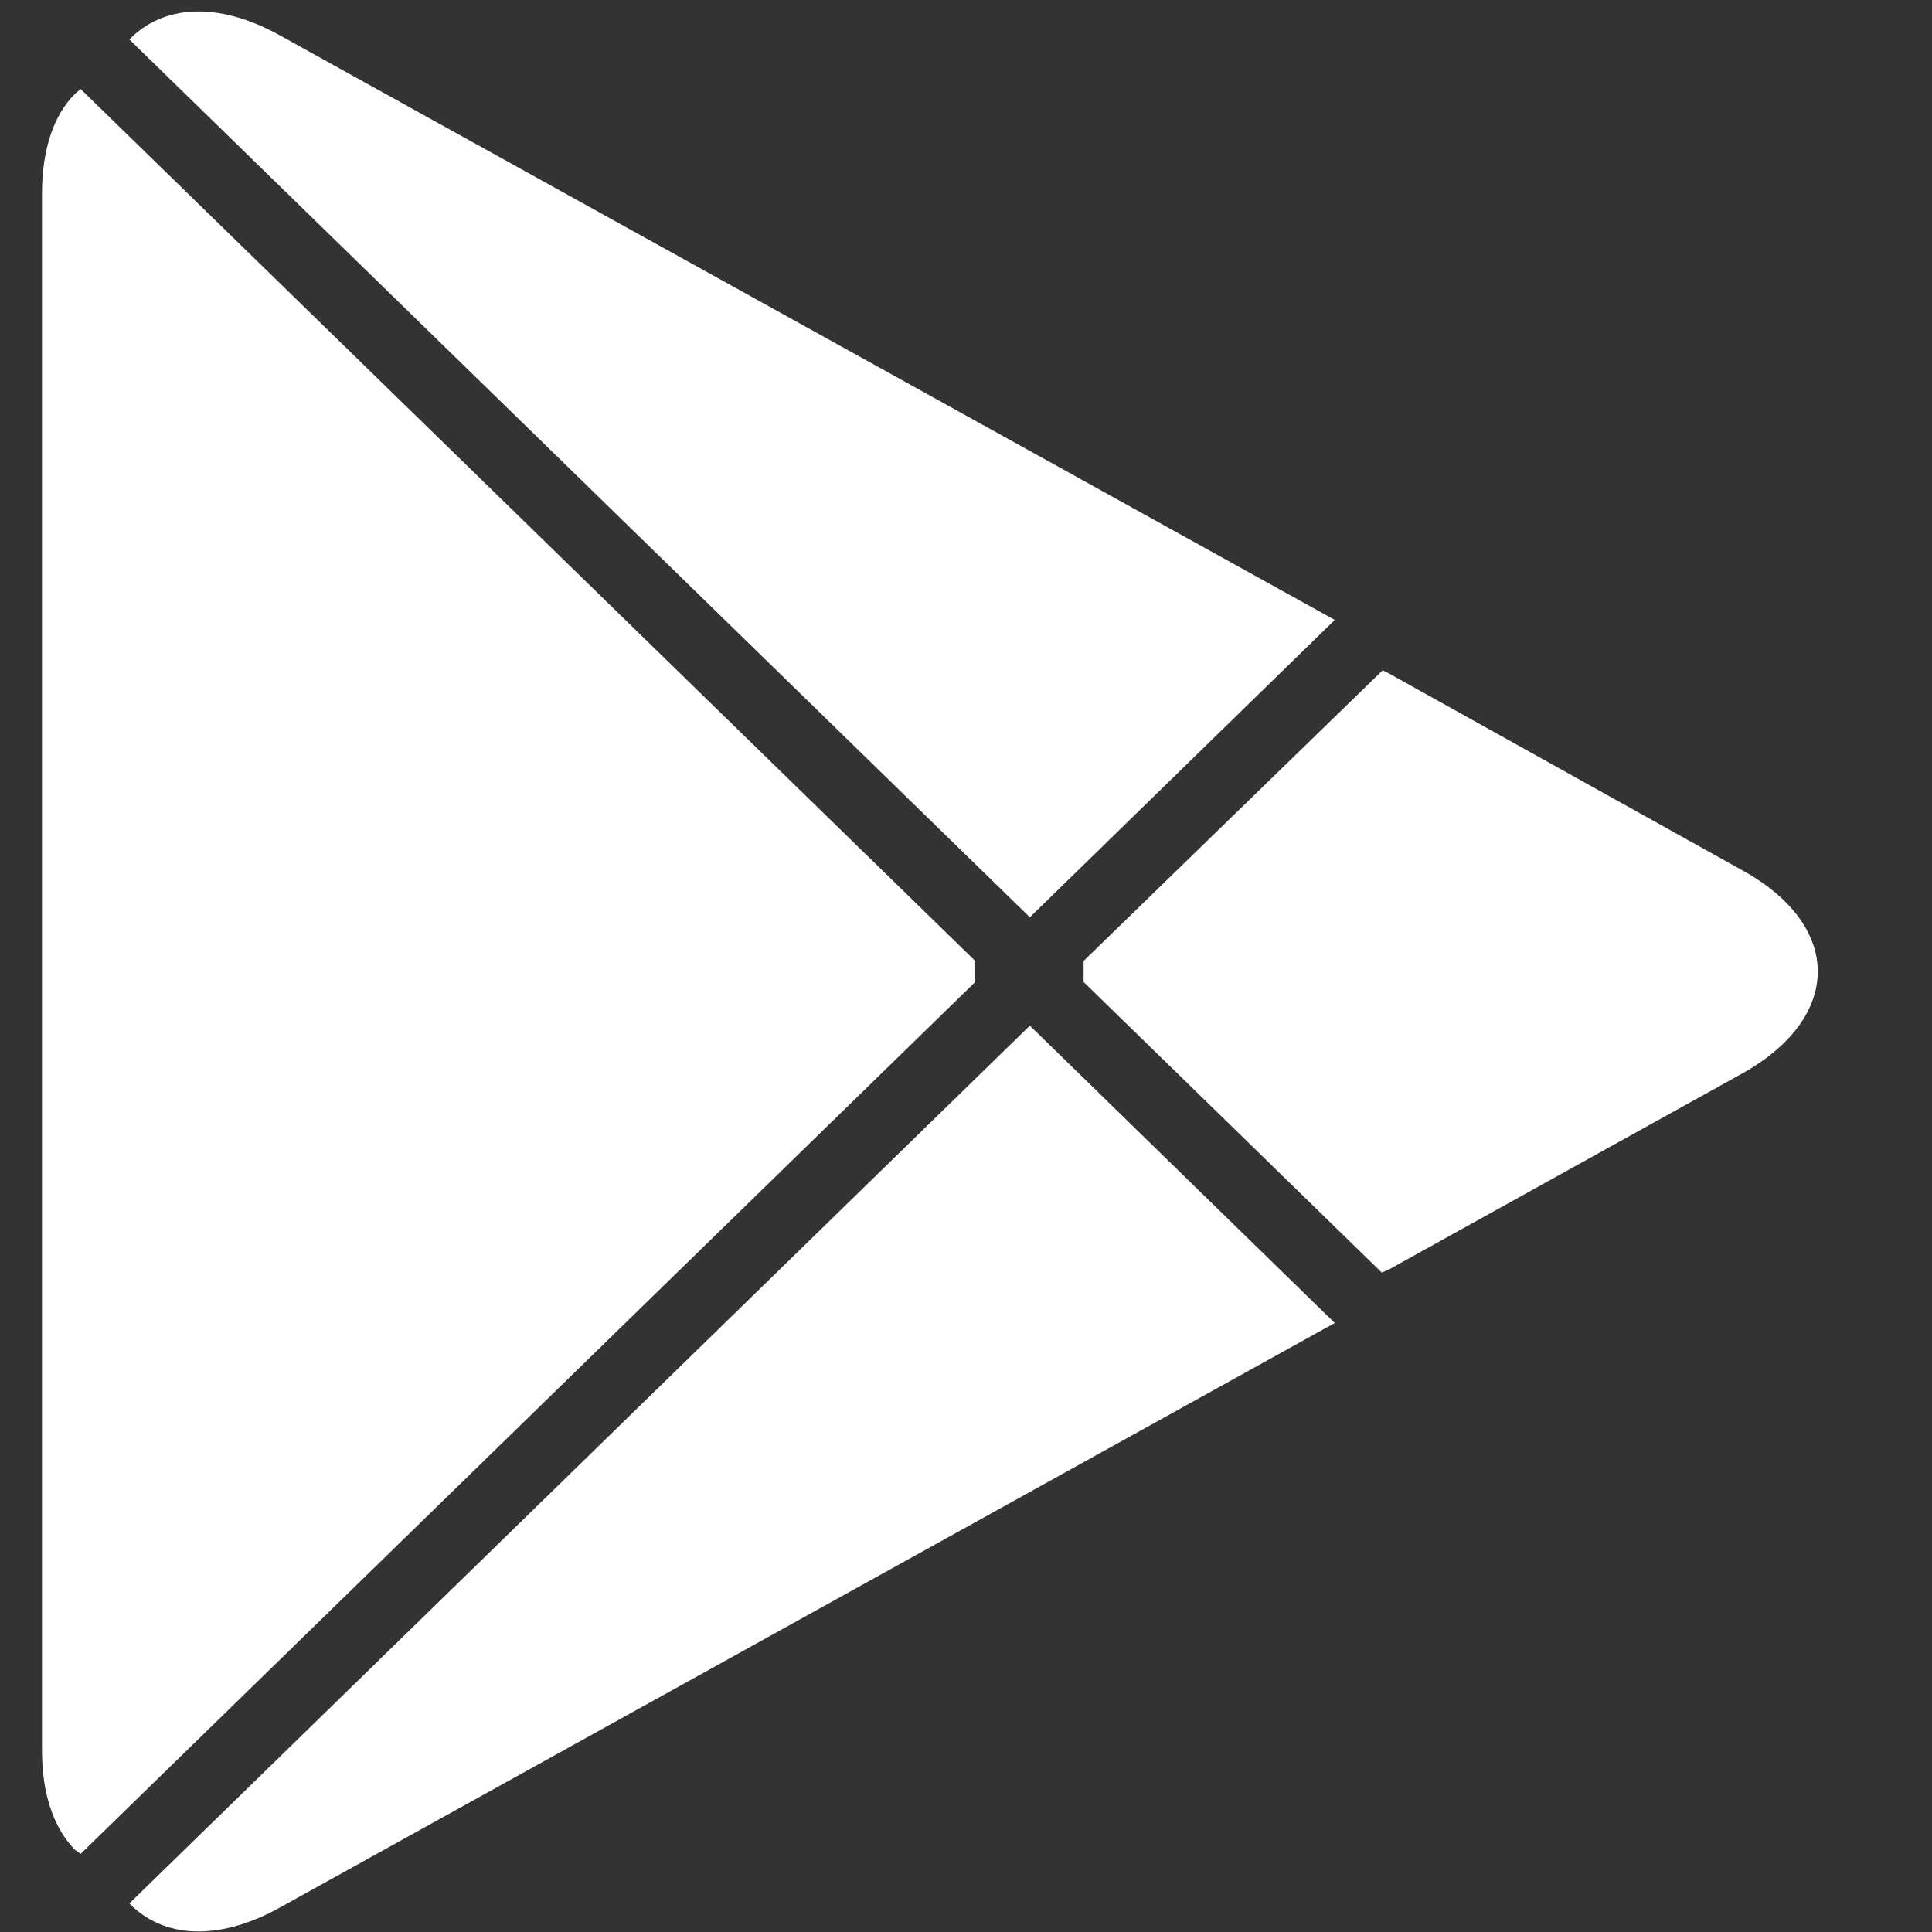 <svg width="23" height="23" viewBox="0 0 23 23" fill="none" xmlns="http://www.w3.org/2000/svg" xmlns:xlink="http://www.w3.org/1999/xlink">
	<rect x="0" y="0" width="23" height="23" fill="#333333" stroke="none"/>
	<desc>
			Created with Pixso.
	</desc>
	<defs/>
	<path id="Vector" d="M0.89 1.12C0.64 1.37 0.5 1.78 0.5 2.3L0.5 20.84C0.5 21.36 0.64 21.76 0.89 22.02L0.96 22.07L11.61 11.69L11.61 11.44L0.96 1.06L0.89 1.12Z" fill="#FFFFFF" fill-opacity="1" fill-rule="nonzero"/>
	<path id="Vector" d="M16.45 15.15L12.9 11.69L12.9 11.44L16.46 7.98L16.54 8.02L20.74 10.36C21.94 11.02 21.94 12.11 20.74 12.78L16.54 15.11L16.45 15.15Z" fill="#FFFFFF" fill-opacity="1" fill-rule="nonzero"/>
	<path id="Vector" d="M15.89 15.75L12.26 12.21L1.54 22.66C1.94 23.07 2.59 23.12 3.33 22.71L15.89 15.75Z" fill="#FFFFFF" fill-opacity="1" fill-rule="nonzero"/>
	<path id="Vector" d="M15.89 7.38L3.33 0.42C2.59 0.01 1.94 0.06 1.54 0.47L12.26 10.92L15.89 7.38Z" fill="#FFFFFF" fill-opacity="1" fill-rule="nonzero"/>
</svg>
